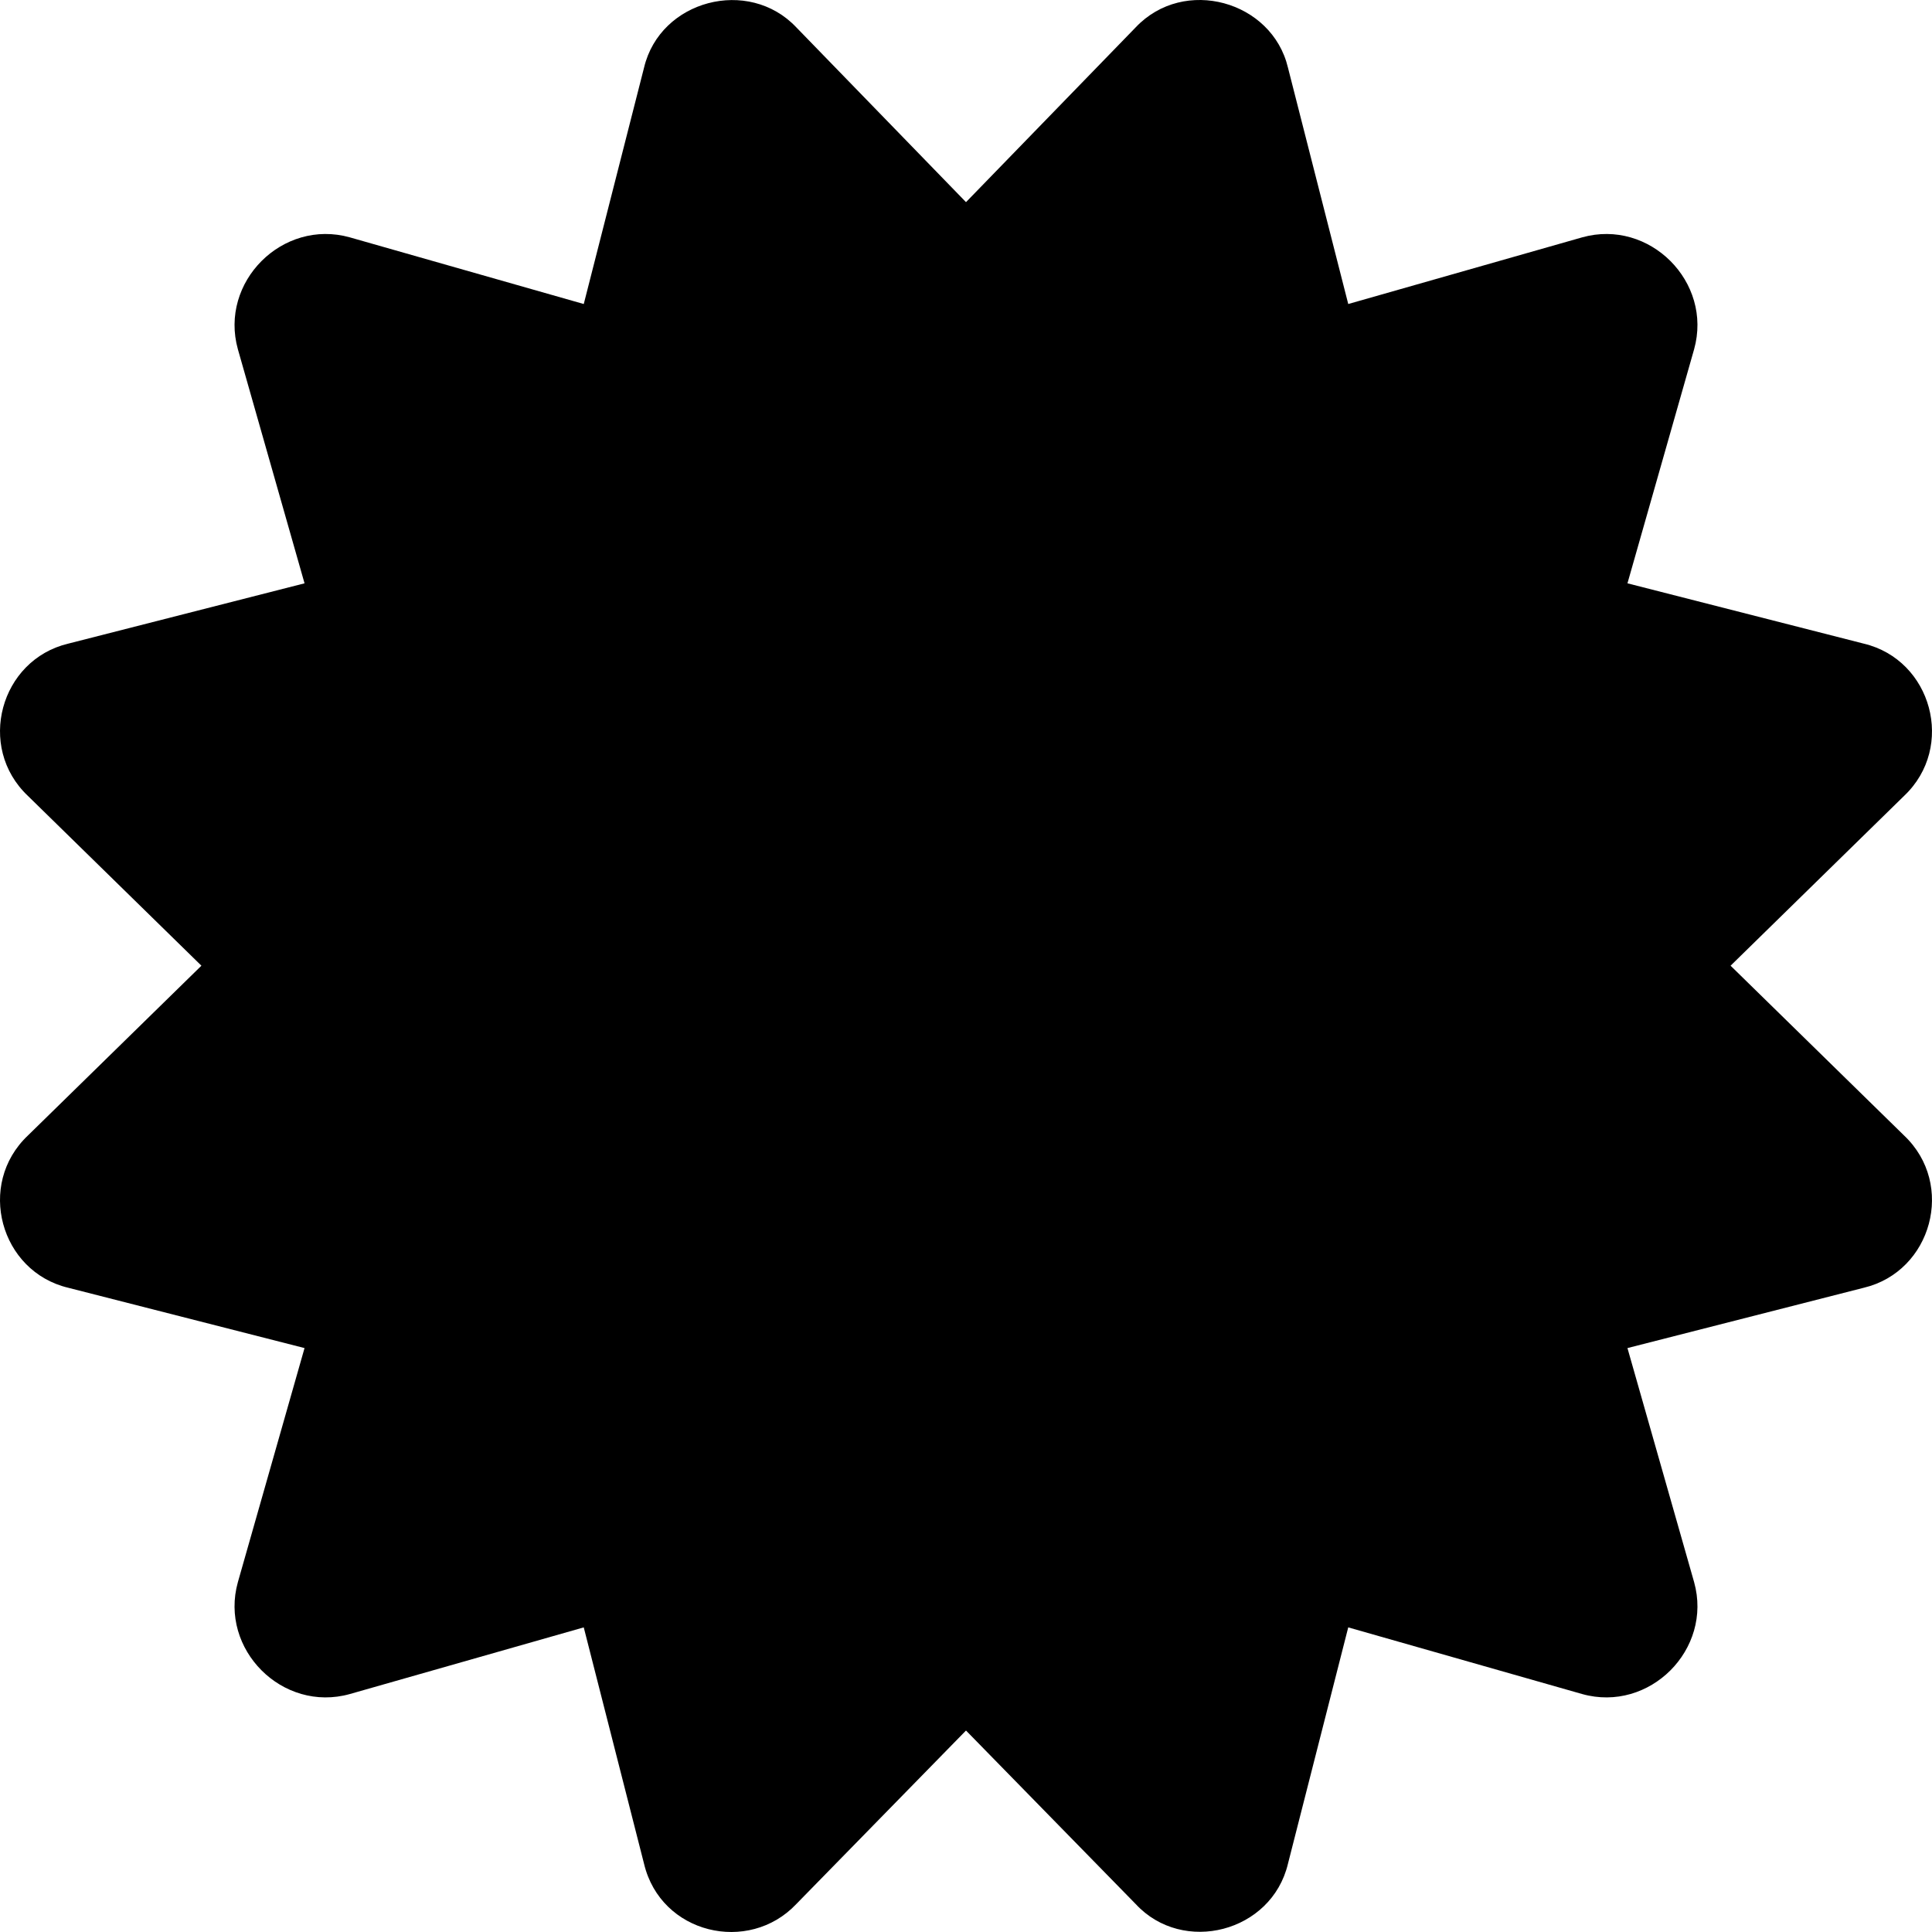 <svg xmlns="http://www.w3.org/2000/svg" viewBox="0 0 512 512">
            <g transform="scale(1,-1) translate(0 -448)">
              <path d=" M458.622 192.08L504.607 237.085C518.315 250.062 511.923 273.124 493.943 277.424L431.293 293.414L448.954 355.429C453.945 373.267 437.125 390.092 419.293 385.1L357.299 367.433L341.315 430.104C337.085 447.803 313.765 454.276 300.99 440.772L256 394.43L211.011 440.771C198.381 454.122 174.964 448.005 170.686 430.103L154.702 367.432L92.707 385.099C74.87 390.093 58.056 373.262 63.046 355.428L80.707 293.413L18.057 277.423C0.069 273.122 -6.31 250.056 7.392 237.085L53.377 192.08L7.392 147.076C-6.316 134.099 0.076 111.037 18.056 106.737L80.706 90.747L63.045 28.732C58.054 10.894 74.874 -5.931 92.706 -0.939L154.7 16.728L170.684 -45.943C175.123 -64.518 198.38 -69.961 211.009 -56.611L256 -10.61L300.989 -56.611C313.489 -70.099 336.976 -64.097 341.314 -45.943L357.298 16.728L419.292 -0.939C437.128 -5.933 453.943 10.898 448.953 28.732L431.292 90.747L493.942 106.737C511.929 111.039 518.308 134.104 504.606 147.076L458.622 192.08z"/>
            </g></svg>